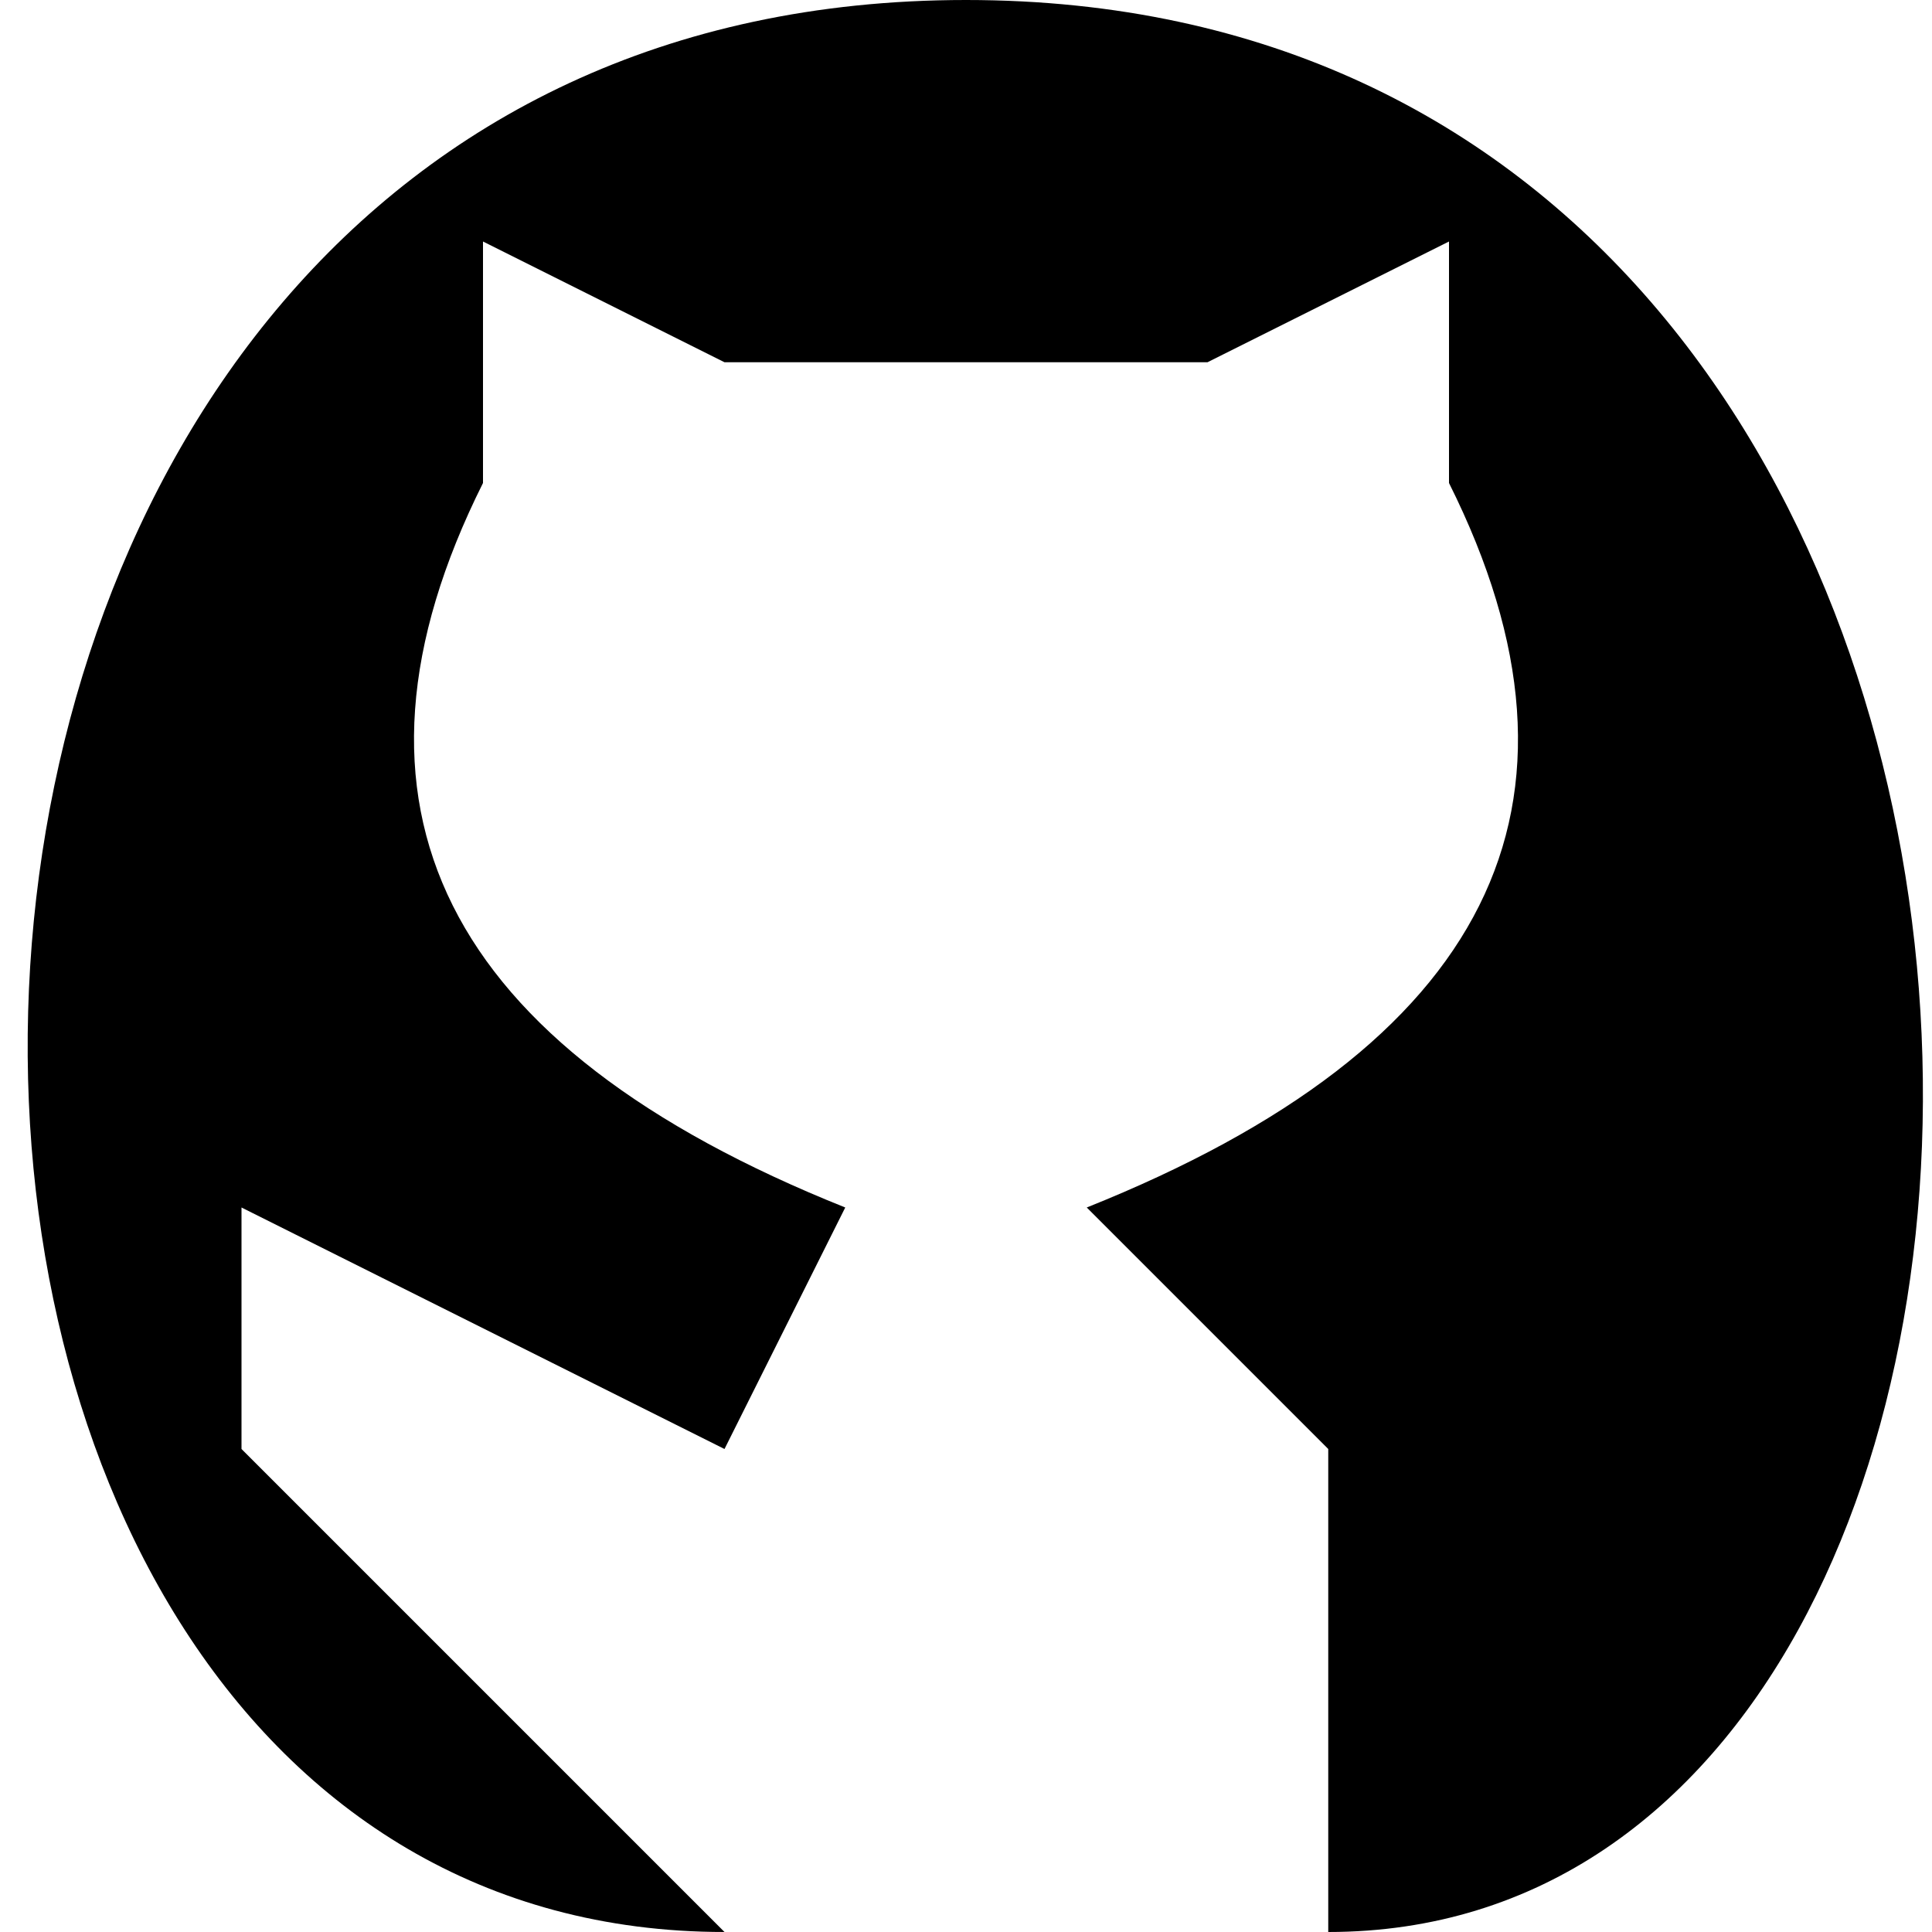 <svg xmlns="http://www.w3.org/2000/svg" width="3em" height="3em" viewBox="0 0 8 8"><path fill="currentColor" d="M5.5 8C9 8 9 0 4 0s-5 8-1 8L1 6V5l2 1l.5-1Q1 4 2 2V1l1 .5h2L6 1v1q1 2-1.5 3l1 1"/></svg>